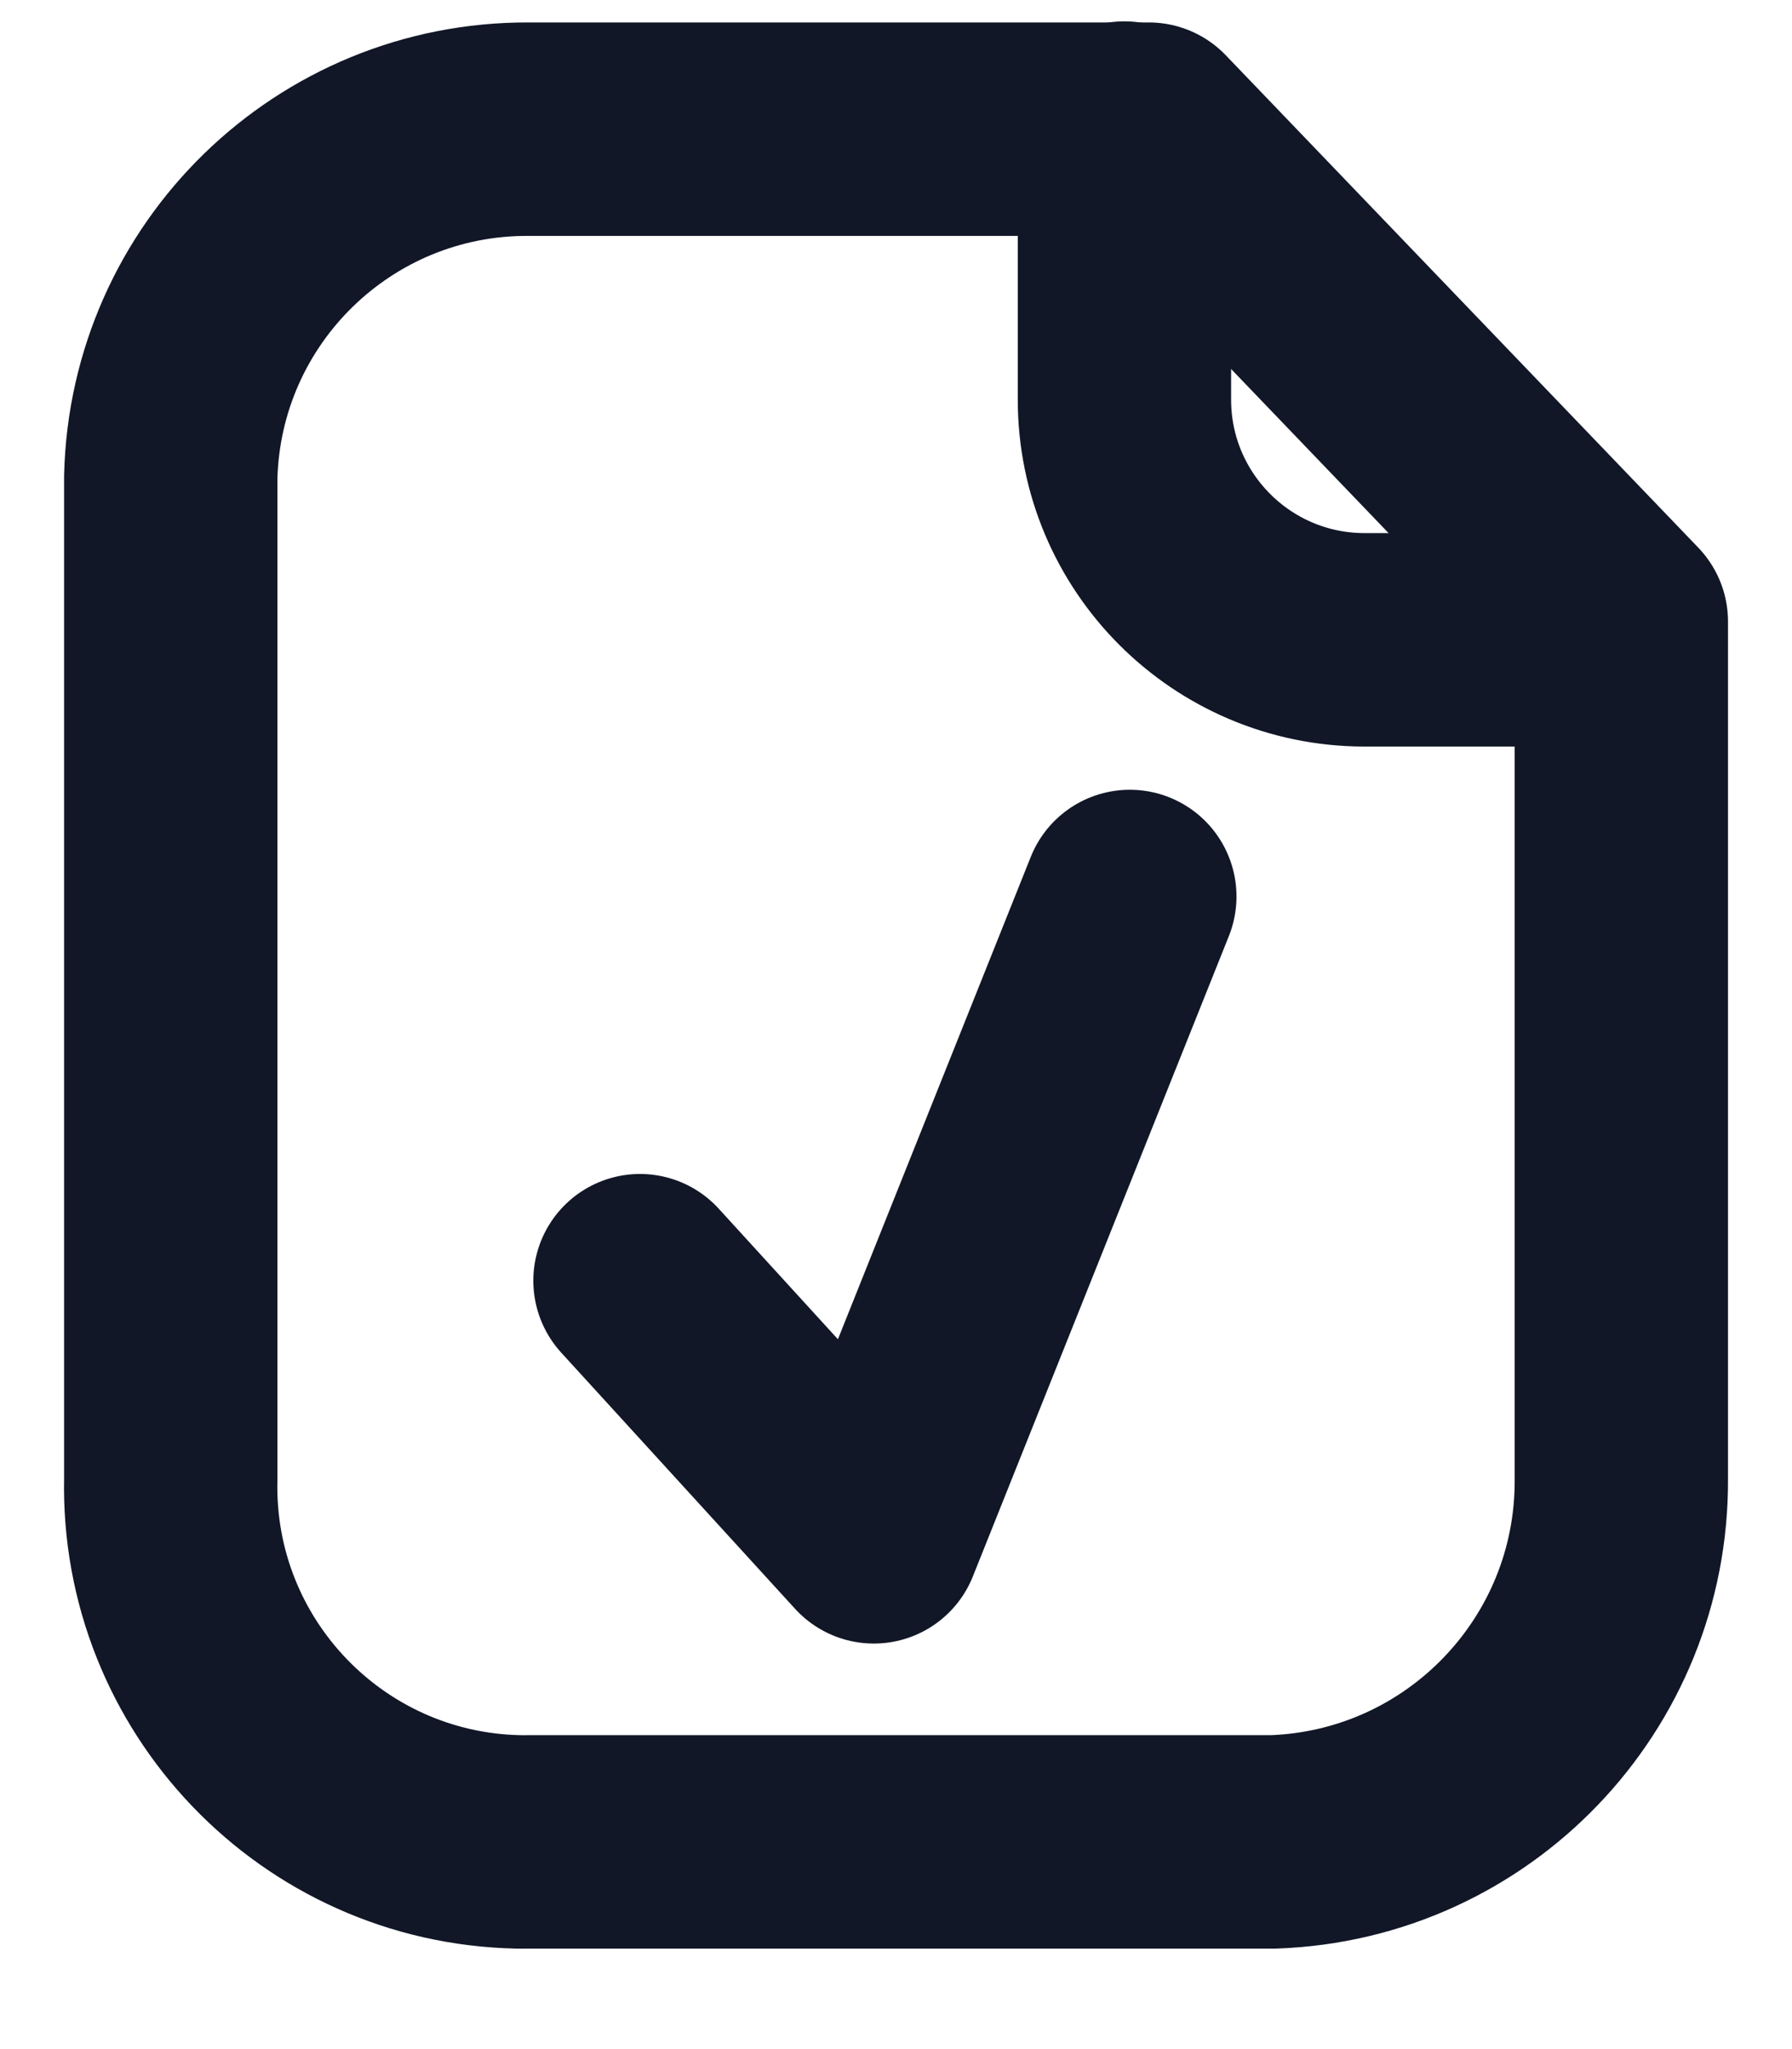 <svg width="14" height="16" viewBox="0 0 21 23" fill="none" xmlns="http://www.w3.org/2000/svg">
<path fill-rule="evenodd" clip-rule="evenodd" d="M13.463 1.013H6.192C3.918 1.004 2.056 2.815 2.001 5.089V16.825C1.952 19.122 3.775 21.024 6.071 21.073C6.112 21.073 6.152 21.074 6.192 21.073H14.923C17.207 20.992 19.013 19.11 19 16.825V6.78L13.463 1.013Z" stroke="#11172780" stroke-width="2.5" stroke-linecap="round" stroke-linejoin="round"/>
<path d="M13.177 1V4.18C13.177 5.732 14.433 6.99 15.985 6.994H18.995" stroke="#11172780" stroke-width="2.5" stroke-linecap="round" stroke-linejoin="round"/>
<path d="M7.5 14.5L10.24 17.5L13.24 10" stroke="#11172780" stroke-width="2.5" stroke-linecap="round" stroke-linejoin="round"/>
</svg>
